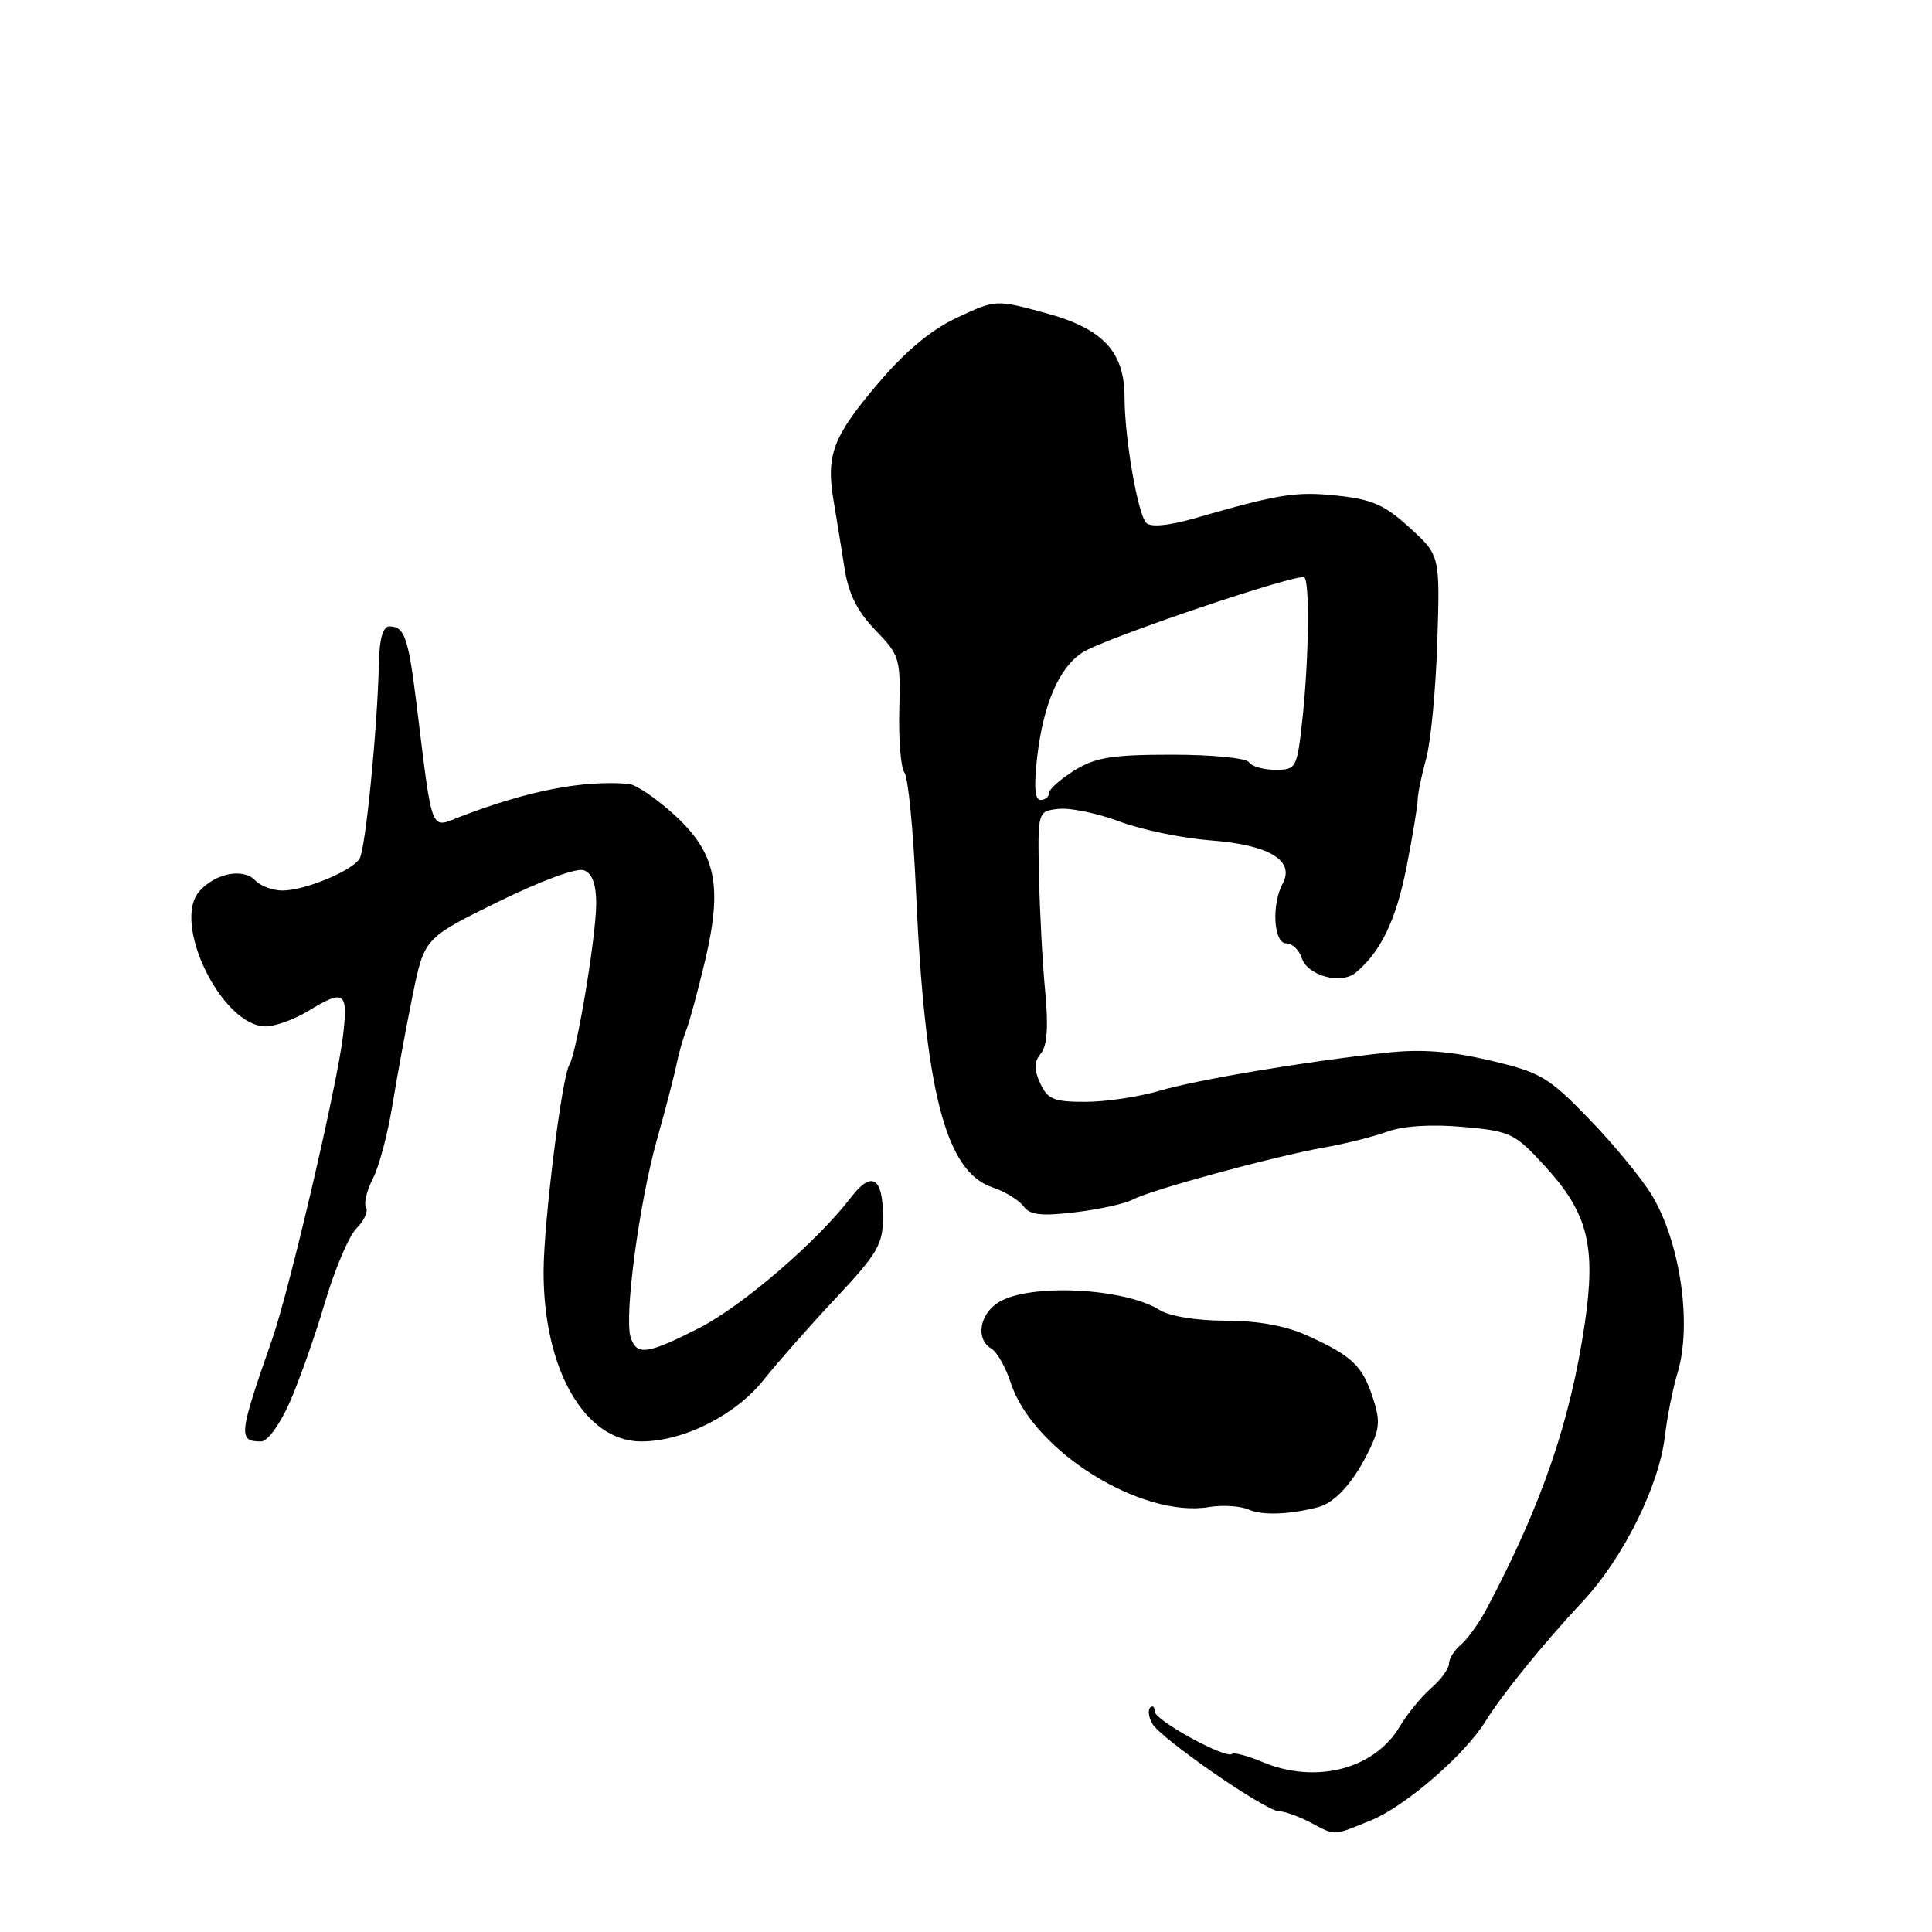 <?xml version="1.0" encoding="UTF-8" standalone="no"?>
<!DOCTYPE svg PUBLIC "-//W3C//DTD SVG 1.1//EN" "http://www.w3.org/Graphics/SVG/1.1/DTD/svg11.dtd" >
<svg xmlns="http://www.w3.org/2000/svg" xmlns:xlink="http://www.w3.org/1999/xlink" version="1.1" viewBox="0 0 256 256">
 <g >
 <path fill="currentColor"
d=" M 181.68 241.20 C 186.17 239.37 194.07 232.55 196.81 228.12 C 199.06 224.49 204.53 217.75 209.78 212.13 C 215.06 206.47 219.79 196.97 220.59 190.43 C 220.91 187.72 221.67 183.93 222.26 182.00 C 224.22 175.65 222.70 164.83 218.96 158.50 C 217.66 156.30 213.92 151.74 210.66 148.37 C 205.16 142.68 204.19 142.11 197.41 140.51 C 192.17 139.28 188.33 138.99 183.80 139.48 C 172.85 140.67 158.68 143.05 153.57 144.55 C 150.86 145.35 146.46 146.00 143.80 146.00 C 139.62 146.00 138.80 145.66 137.83 143.53 C 136.98 141.66 137.00 140.70 137.92 139.60 C 138.76 138.58 138.94 136.04 138.49 131.32 C 138.13 127.57 137.77 120.67 137.67 116.00 C 137.50 107.50 137.50 107.50 140.26 107.18 C 141.78 107.01 145.42 107.76 148.35 108.86 C 151.29 109.96 156.73 111.08 160.44 111.36 C 168.13 111.94 171.60 114.01 169.97 117.06 C 168.46 119.87 168.76 125.00 170.43 125.00 C 171.22 125.00 172.14 125.86 172.47 126.90 C 173.22 129.28 177.68 130.51 179.64 128.88 C 182.96 126.13 185.00 121.89 186.37 114.90 C 187.17 110.83 187.83 106.83 187.85 106.00 C 187.86 105.17 188.37 102.70 188.98 100.50 C 189.59 98.30 190.25 91.35 190.45 85.05 C 190.81 73.59 190.81 73.59 186.80 69.93 C 183.47 66.89 181.81 66.16 177.14 65.67 C 171.68 65.10 169.53 65.44 158.17 68.71 C 154.83 69.66 152.48 69.88 151.89 69.29 C 150.77 68.17 149.01 58.06 149.01 52.65 C 149.00 46.57 146.14 43.53 138.48 41.46 C 131.94 39.69 131.94 39.69 126.83 42.08 C 123.38 43.69 119.99 46.52 116.37 50.78 C 110.36 57.86 109.44 60.27 110.45 66.31 C 110.84 68.61 111.49 72.65 111.90 75.27 C 112.44 78.71 113.59 81.01 116.00 83.50 C 119.22 86.83 119.35 87.24 119.16 94.11 C 119.06 98.04 119.37 101.76 119.85 102.38 C 120.33 103.00 121.02 110.03 121.37 118.00 C 122.54 144.60 125.29 155.27 131.51 157.33 C 133.15 157.88 135.00 159.00 135.60 159.82 C 136.46 160.99 137.93 161.17 142.46 160.63 C 145.62 160.26 149.07 159.50 150.11 158.94 C 152.51 157.66 168.88 153.21 175.50 152.04 C 178.25 151.56 182.01 150.61 183.86 149.94 C 185.97 149.18 189.67 148.95 193.86 149.32 C 200.18 149.89 200.70 150.14 204.73 154.54 C 210.41 160.74 211.51 165.11 209.98 175.44 C 208.07 188.38 204.30 199.34 197.05 213.06 C 196.01 215.02 194.45 217.21 193.58 217.93 C 192.71 218.65 192.00 219.78 192.00 220.44 C 192.00 221.10 190.93 222.57 189.62 223.70 C 188.32 224.84 186.45 227.12 185.48 228.77 C 182.14 234.42 174.37 236.44 167.31 233.49 C 165.32 232.65 163.50 232.17 163.26 232.40 C 162.51 233.15 153.00 227.94 153.00 226.78 C 153.00 226.17 152.73 225.93 152.41 226.26 C 152.08 226.58 152.20 227.54 152.68 228.39 C 153.77 230.35 167.73 240.00 169.47 240.00 C 170.18 240.00 172.06 240.67 173.64 241.49 C 177.05 243.28 176.50 243.30 181.68 241.20 Z  M 174.65 199.71 C 176.81 199.15 179.14 196.64 181.13 192.75 C 182.85 189.37 182.95 188.39 181.90 185.18 C 180.50 180.93 179.14 179.65 173.17 176.95 C 170.31 175.66 166.64 175.00 162.38 175.00 C 158.60 175.00 155.01 174.42 153.71 173.61 C 148.96 170.62 136.26 170.02 132.25 172.60 C 129.75 174.21 129.27 177.47 131.36 178.70 C 132.11 179.14 133.26 181.17 133.92 183.21 C 136.84 192.20 151.19 201.19 160.21 199.69 C 162.02 199.39 164.40 199.55 165.50 200.04 C 167.24 200.82 170.89 200.69 174.65 199.71 Z  M 38.42 185.75 C 39.68 182.86 41.78 176.92 43.07 172.54 C 44.36 168.17 46.24 163.76 47.24 162.76 C 48.25 161.75 48.81 160.51 48.50 159.99 C 48.18 159.48 48.59 157.77 49.40 156.19 C 50.22 154.61 51.39 150.21 52.00 146.41 C 52.62 142.61 53.82 136.08 54.67 131.91 C 56.22 124.31 56.22 124.31 65.99 119.50 C 71.69 116.70 76.44 114.95 77.38 115.32 C 78.48 115.74 79.00 117.16 79.00 119.72 C 79.00 124.02 76.42 139.52 75.44 141.10 C 74.45 142.71 72.07 161.74 72.03 168.35 C 71.96 181.36 77.46 191.00 84.95 191.00 C 90.58 191.00 97.47 187.53 101.22 182.80 C 103.03 180.53 107.31 175.67 110.75 172.01 C 116.32 166.06 117.00 164.89 117.00 161.23 C 117.00 155.98 115.50 155.07 112.75 158.67 C 108.27 164.53 98.29 173.11 92.59 176.00 C 85.73 179.48 84.35 179.66 83.56 177.19 C 82.69 174.44 84.69 159.41 87.05 151.00 C 88.21 146.88 89.38 142.38 89.65 141.00 C 89.93 139.62 90.50 137.60 90.93 136.50 C 91.37 135.40 92.47 131.31 93.40 127.42 C 95.78 117.36 94.90 113.08 89.40 108.01 C 87.00 105.81 84.25 103.94 83.27 103.86 C 77.16 103.38 70.09 104.75 61.20 108.13 C 56.89 109.77 57.40 111.06 55.13 92.79 C 54.09 84.45 53.57 83.00 51.60 83.00 C 50.75 83.00 50.28 84.61 50.21 87.75 C 50.02 96.46 48.44 112.48 47.65 113.77 C 46.62 115.42 40.39 118.00 37.42 118.00 C 36.13 118.00 34.52 117.40 33.84 116.68 C 32.27 114.99 28.61 115.67 26.45 118.06 C 22.67 122.23 29.40 136.01 35.22 136.00 C 36.47 135.99 38.97 135.09 40.77 134.00 C 45.66 131.02 46.15 131.35 45.45 137.25 C 44.66 143.90 38.36 170.89 36.05 177.50 C 31.61 190.20 31.53 191.00 34.61 191.00 C 35.46 191.00 37.11 188.72 38.42 185.75 Z  M 137.44 100.25 C 138.26 93.26 140.33 88.48 143.41 86.47 C 146.26 84.60 172.17 75.84 172.84 76.51 C 173.57 77.23 173.42 87.51 172.58 95.25 C 171.86 101.84 171.77 102.00 168.98 102.00 C 167.41 102.00 165.84 101.55 165.50 101.00 C 165.16 100.45 160.61 100.00 155.31 100.00 C 147.36 100.00 145.17 100.35 142.37 102.08 C 140.52 103.23 139.00 104.58 139.00 105.08 C 139.00 105.59 138.50 106.00 137.88 106.00 C 137.12 106.00 136.98 104.22 137.44 100.25 Z "/>
</g>
</svg>